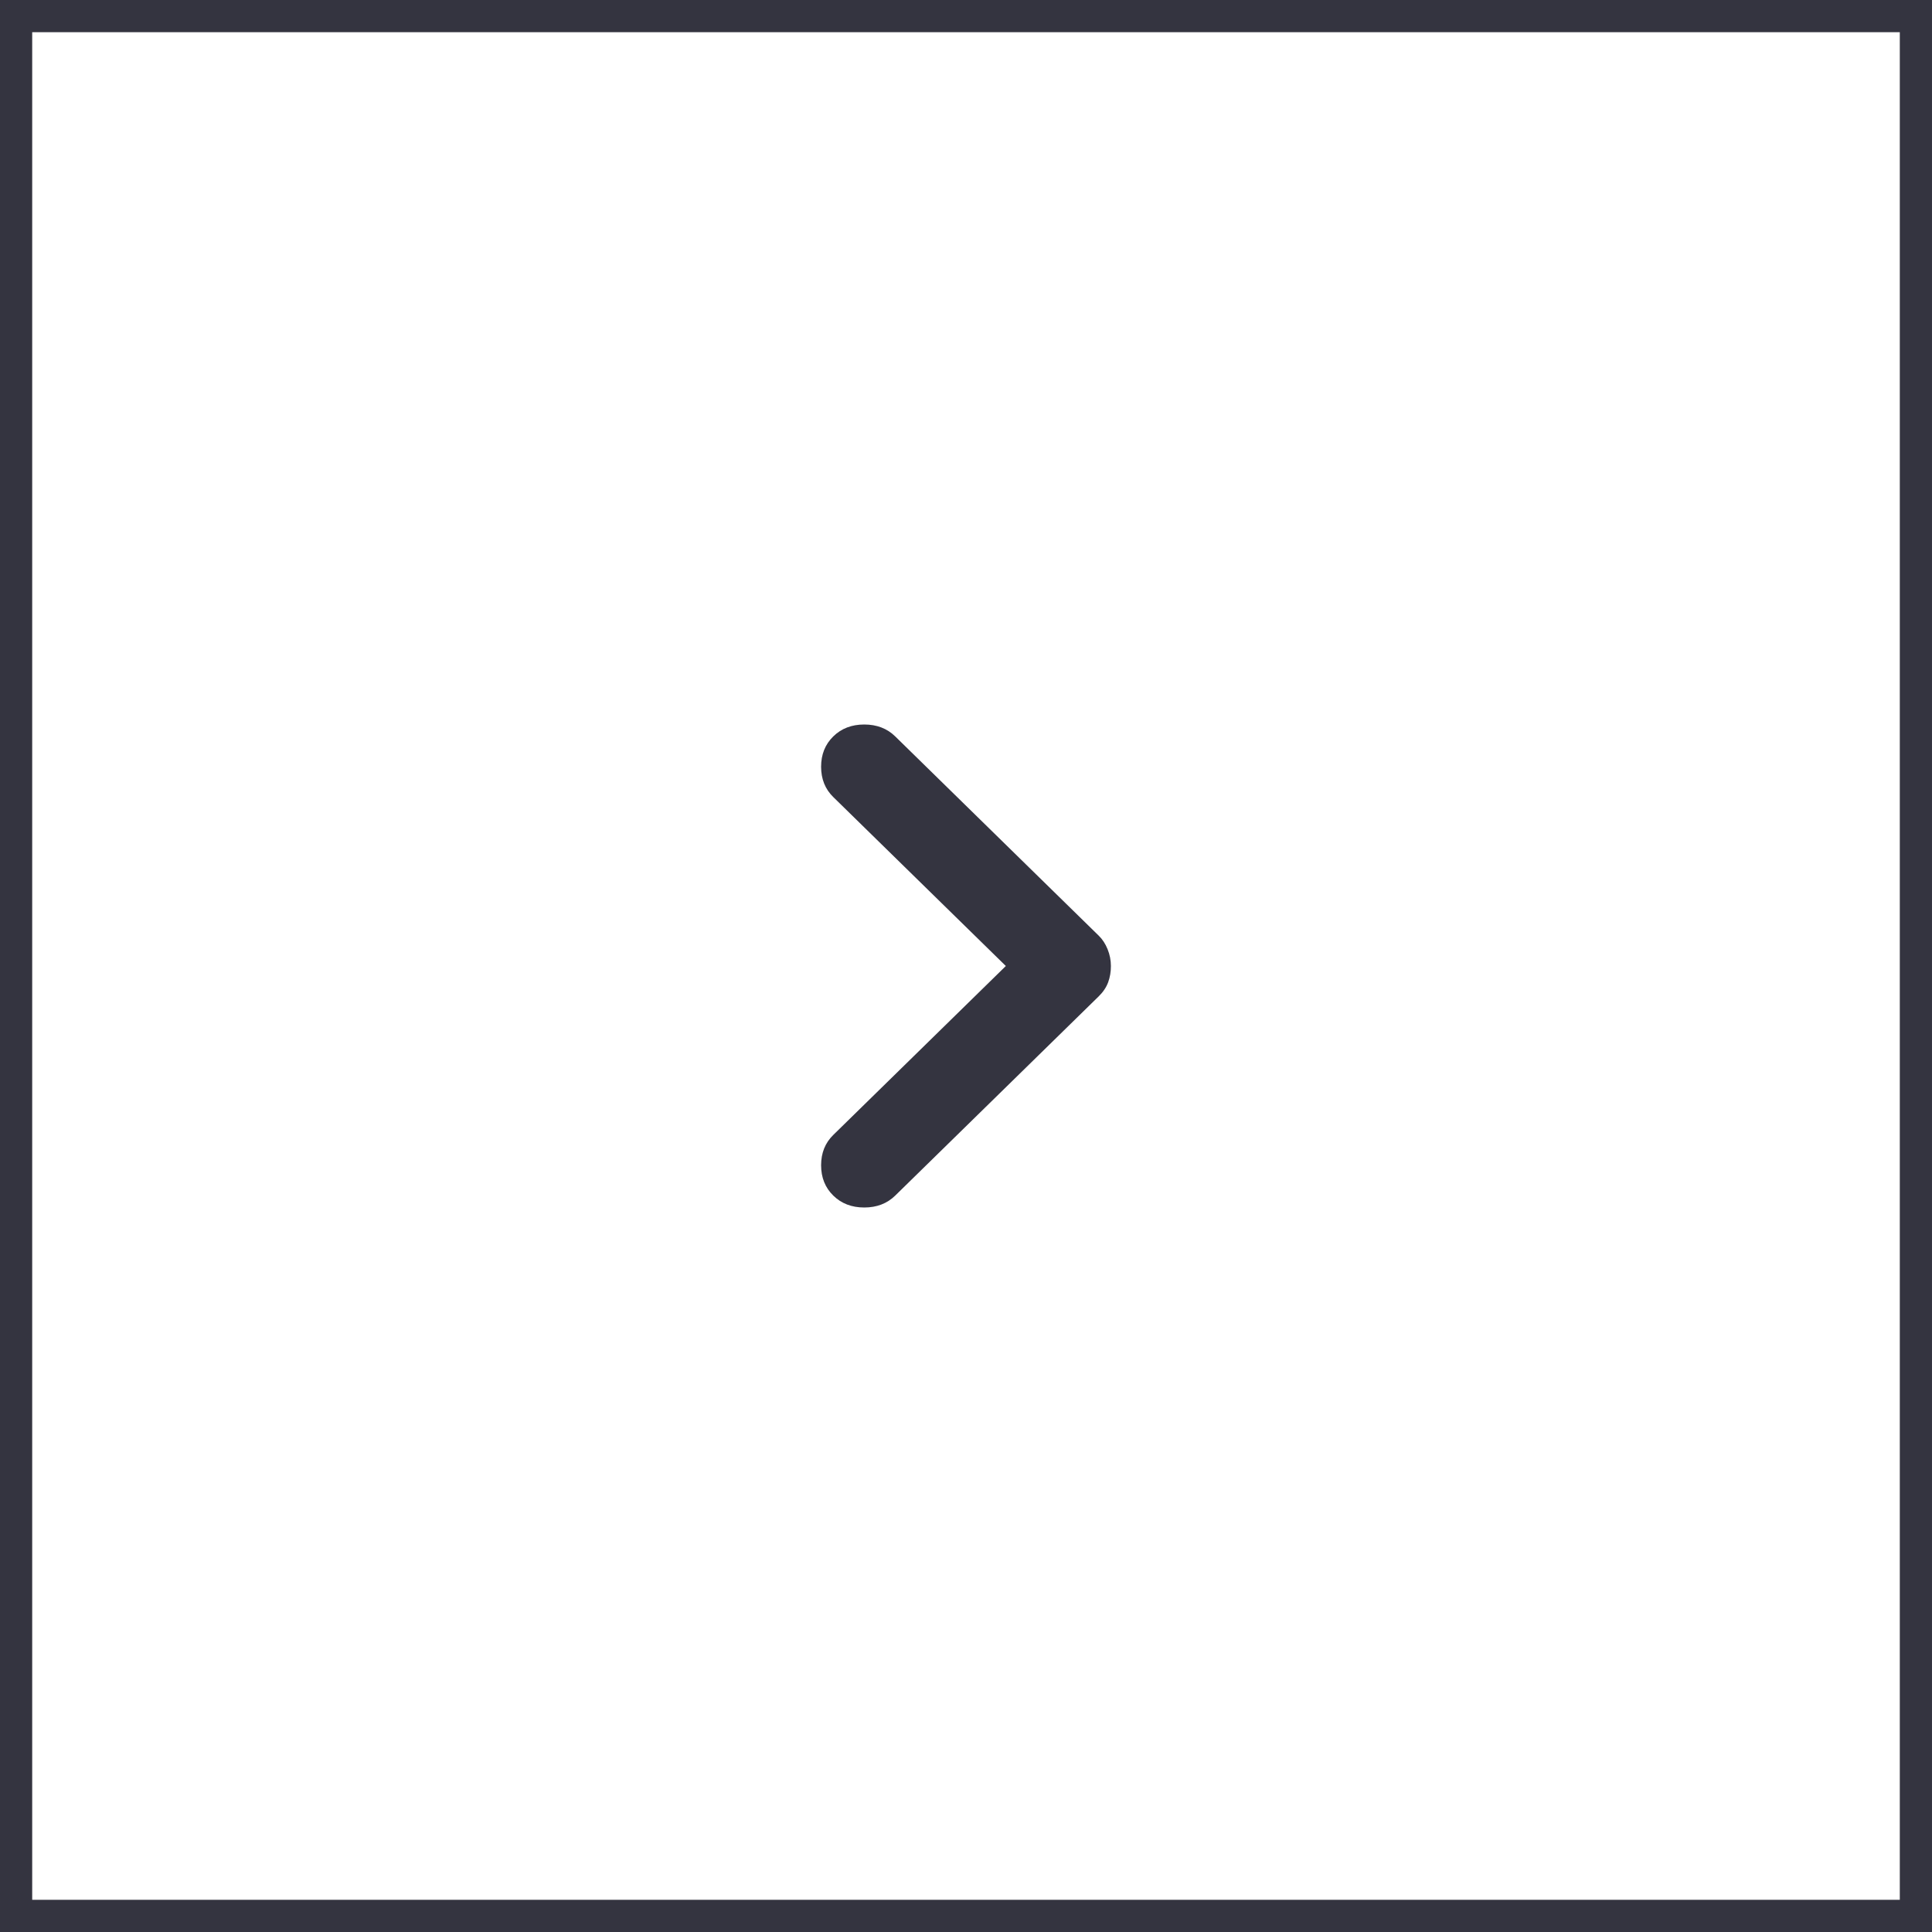 <svg width="60" height="60" viewBox="0 0 60 60" fill="none" xmlns="http://www.w3.org/2000/svg">
<path d="M34.5 30C34.5 29.821 34.466 29.647 34.397 29.478C34.328 29.309 34.237 29.169 34.122 29.058L27.802 22.87C27.55 22.623 27.229 22.5 26.84 22.5C26.45 22.5 26.13 22.623 25.878 22.87C25.626 23.117 25.5 23.43 25.5 23.812C25.5 24.193 25.626 24.507 25.878 24.753L31.237 30L25.878 35.247C25.626 35.493 25.5 35.807 25.5 36.188C25.5 36.569 25.626 36.883 25.878 37.13C26.13 37.377 26.45 37.5 26.84 37.5C27.229 37.5 27.55 37.377 27.802 37.13L34.122 30.942C34.26 30.807 34.357 30.661 34.415 30.505C34.472 30.348 34.501 30.179 34.5 30Z" fill="#343440"/>
<rect x="0.5" y="59.5" width="59" height="59" transform="rotate(-90 0.5 59.5)" stroke="#343440"/>
</svg>
